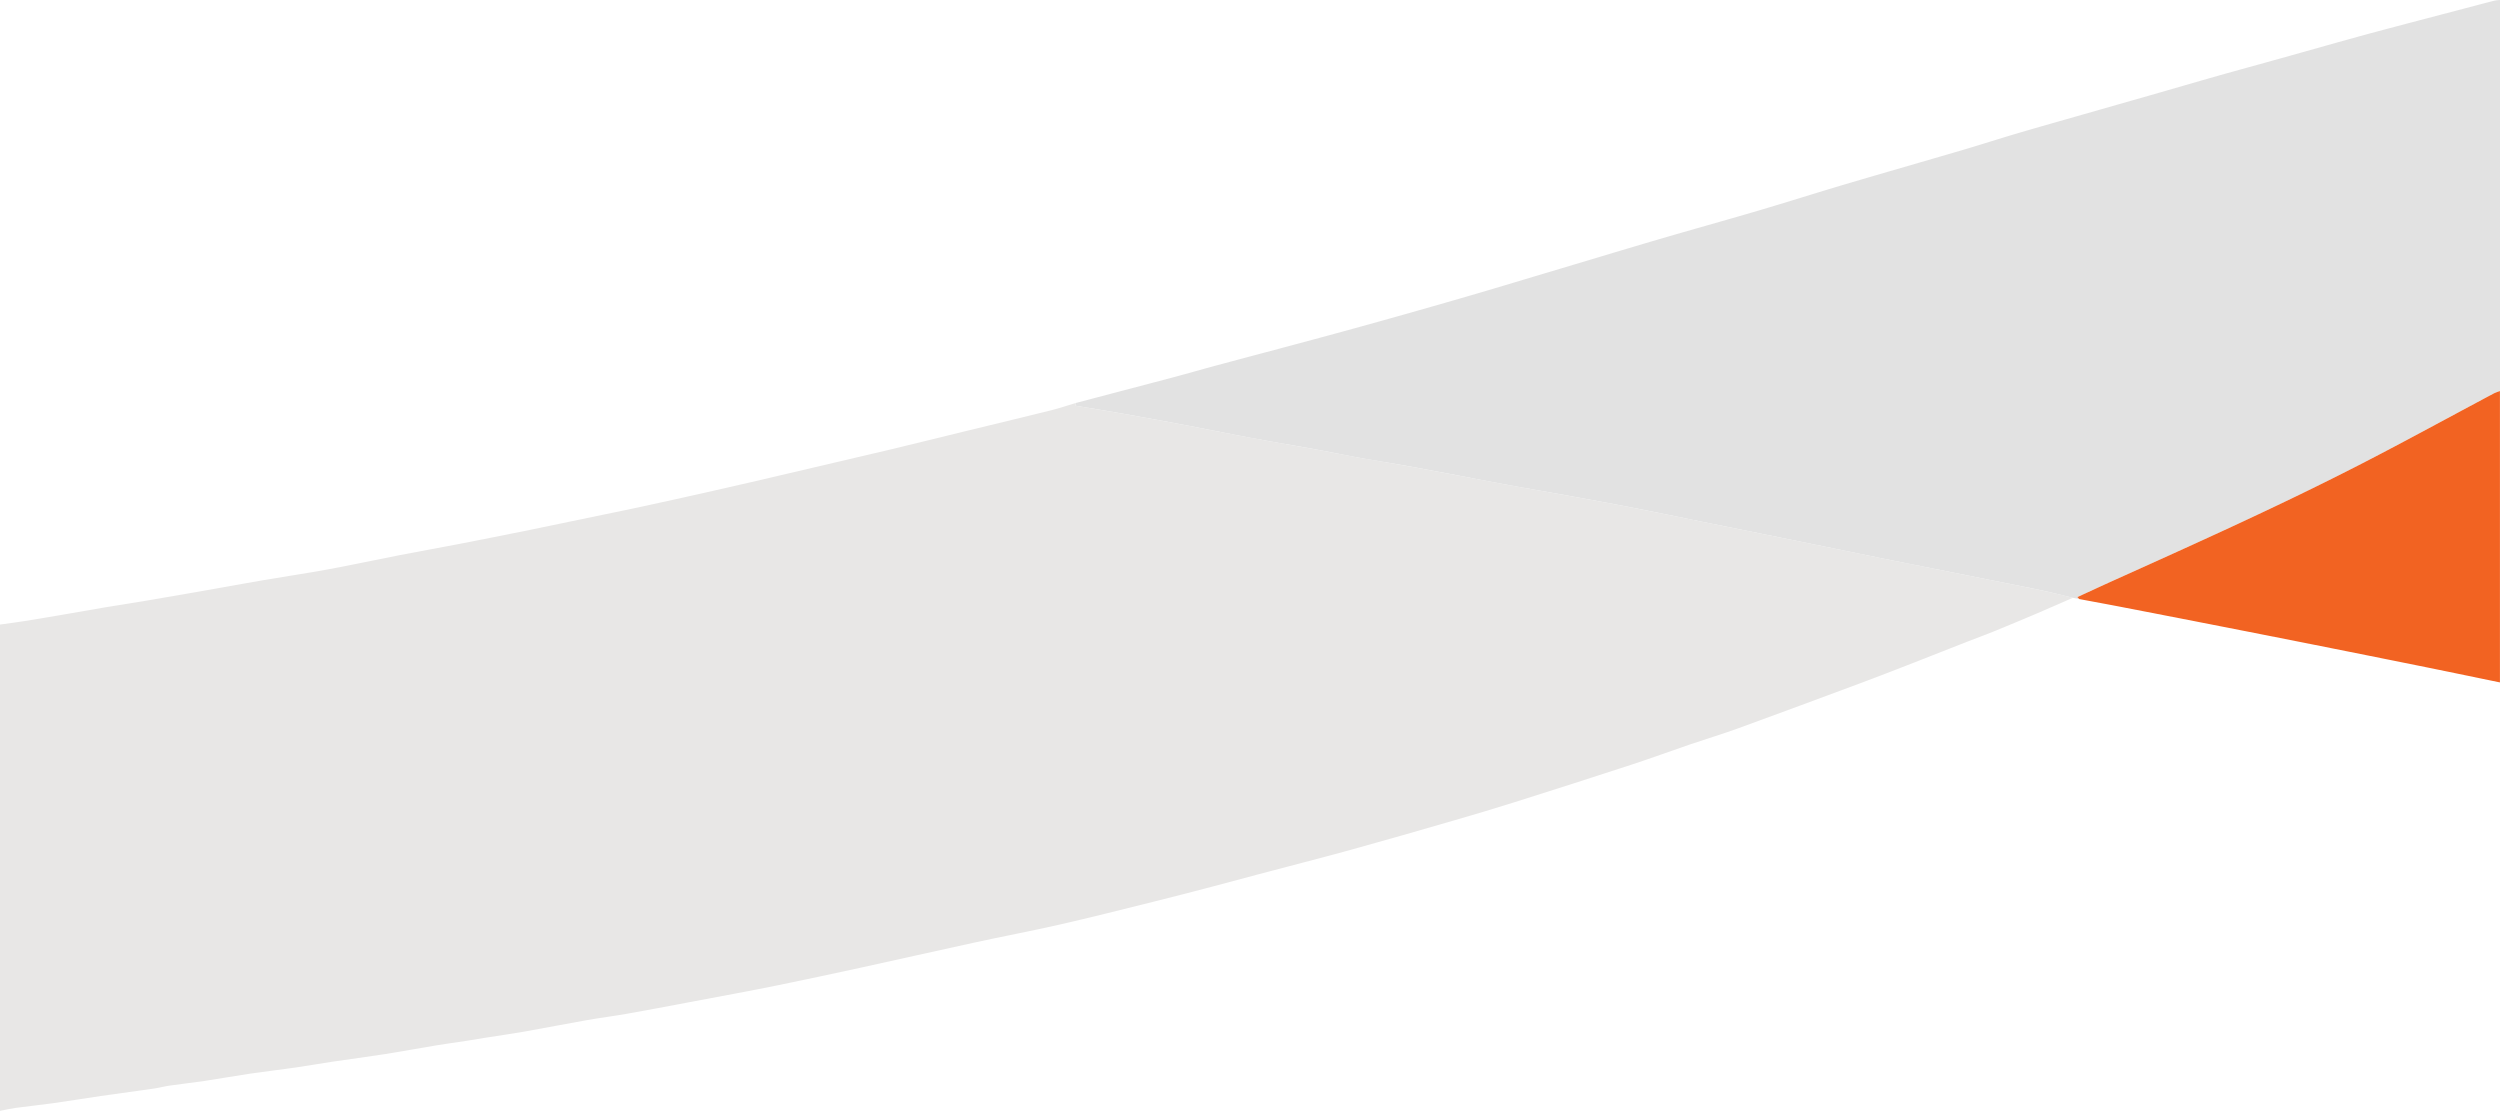 <svg id="Layer_1" data-name="Layer 1" xmlns="http://www.w3.org/2000/svg" viewBox="0 0 1678.99 746.01"><defs><style>.cls-1{fill:#e8e7e6;}.cls-2{fill:#e2e2e2;}.cls-3{fill:#f26322;}</style></defs><path class="cls-1" d="M0,419.45c5.54-.78,11.09-1.47,16.61-2.36,9.25-1.48,18.48-3.06,27.72-4.64,9.07-1.55,18.12-3.2,27.2-4.72,8.76-1.47,17.54-2.78,26.3-4.25q17.27-2.89,34.5-5.94c14.89-2.62,29.76-5.37,44.67-7.92,14.42-2.48,28.91-4.57,43.3-7.23,16-2.94,31.91-6.39,47.89-9.51,13.07-2.54,26.18-4.85,39.25-7.38q24.45-4.75,48.86-9.71,34.56-7.07,69.07-14.33c17.7-3.76,35.35-7.72,53-11.7q26-5.86,51.95-12,33.88-7.89,67.76-15.9c16.33-3.89,32.62-8,48.93-11.95,19.68-4.79,39.37-9.5,59-14.38,5.58-1.39,11-3.26,16.55-4.91-.15.6-.3,1.2-.47,1.84,10.62,1.77,21,3.42,31.36,5.26q21.6,3.84,43.14,7.9c11.62,2.19,23.21,4.57,34.82,6.81q11.13,2.14,22.31,4.12c10.67,1.91,21.36,3.7,32,5.66,9.22,1.69,18.38,3.65,27.6,5.3,12.13,2.18,24.32,4.05,36.44,6.29,20.68,3.81,41.31,7.87,62,11.71,15.19,2.81,30.43,5.38,45.62,8.15,14.06,2.56,28.12,5.15,42.14,7.9s28,5.7,42,8.54q20.78,4.22,41.56,8.4l42.51,8.64c15.13,3.09,30.26,6.24,45.4,9.29,17.24,3.48,34.49,6.88,51.74,10.33,16.11,3.22,32.23,6.39,48.32,9.72,7.07,1.47,14.07,3.3,21.09,5-8,3.49-16,7-24,10.44q-14.84,6.3-29.75,12.4c-5.81,2.37-11.73,4.48-17.57,6.77-12.46,4.88-24.89,9.83-37.36,14.68-11.55,4.49-23.09,9-34.7,13.31-26.93,10-53.87,20.05-80.88,29.87-10.85,3.95-21.92,7.29-32.85,11-13.12,4.48-26.14,9.28-39.31,13.59q-39.08,12.78-78.28,25.13c-13.36,4.23-26.8,8.23-40.26,12.12-23.26,6.74-46.52,13.48-69.86,19.91-20.79,5.74-41.7,11-62.55,16.57-10.35,2.74-20.67,5.57-31,8.28-13,3.41-26.11,6.82-39.2,10.07-20.92,5.2-41.81,10.51-62.81,15.3-19.24,4.39-38.64,8-57.92,12.23-25.39,5.51-50.73,11.27-76.11,16.81-18.47,4-37,8-55.49,11.77-19.65,4-39.38,7.58-59.08,11.3-14.05,2.66-28.09,5.33-42.17,7.82-8.91,1.58-17.9,2.69-26.8,4.26-14.08,2.48-28.11,5.25-42.19,7.73-8.9,1.57-17.87,2.81-26.8,4.22-4.06.64-8.1,1.37-12.16,2-6.66,1-13.35,1.9-20,3-11.51,1.9-23,4.06-34.5,5.87-11.86,1.86-23.78,3.38-35.65,5.15-8.13,1.21-16.22,2.68-24.35,3.85-10.25,1.47-20.56,2.65-30.81,4.16-10.08,1.49-20.1,3.32-30.18,4.83-7.81,1.17-15.67,2-23.48,3.14-3.57.51-7.08,1.47-10.65,2-11.88,1.72-23.78,3.28-35.66,5-10.74,1.56-21.44,3.34-32.18,4.85-8.31,1.17-16.67,2-25,3.14-3.56.48-7.08,1.3-10.62,2Z"/><path class="cls-2" d="M1392.18,401.48c-7-1.66-14-3.49-21.09-5-16.09-3.33-32.21-6.5-48.32-9.72-17.25-3.45-34.5-6.85-51.74-10.33-15.14-3.05-30.27-6.2-45.4-9.29l-42.51-8.64q-20.77-4.21-41.56-8.4c-14-2.84-28-5.8-42-8.54s-28.08-5.34-42.14-7.9c-15.19-2.77-30.43-5.34-45.62-8.15-20.67-3.84-41.3-7.9-62-11.71-12.12-2.24-24.31-4.11-36.44-6.29-9.22-1.65-18.38-3.61-27.6-5.3-10.66-2-21.35-3.75-32-5.66q-11.18-2-22.31-4.12c-11.61-2.24-23.2-4.62-34.82-6.81q-21.54-4.07-43.14-7.9c-10.36-1.84-20.74-3.49-31.36-5.26.17-.64.32-1.24.47-1.84q32.49-8.55,65-17.12c9.72-2.59,19.37-5.38,29.08-8,28.79-7.74,57.63-15.3,86.38-23.18q39.09-10.73,78-22c19-5.48,38-11.25,56.92-16.91,25-7.45,49.9-15,74.9-22.36,22.46-6.6,45-12.82,67.48-19.44,19.77-5.82,39.41-12.09,59.17-17.94,26.24-7.77,52.56-15.28,78.81-23,12.19-3.59,24.27-7.51,36.46-11.1,14.7-4.34,29.46-8.49,44.2-12.7q22.57-6.47,45.16-12.9c15.06-4.32,30.09-8.71,45.16-13,14-3.95,27.94-7.75,41.91-11.65,20.47-5.71,40.91-11.57,61.42-17.14C1613.78,16.51,1635,11,1656.17,5.43c6.37-1.68,12.74-3.38,19.12-5A31.34,31.34,0,0,1,1679,0V262.63a34.35,34.35,0,0,0-4,1.54c-29.5,15.69-58.81,31.77-88.52,47.06-54.53,28.07-110.49,53.16-166.38,78.36-8.28,3.74-16.53,7.58-24.89,11.41.57.61.9,1,1.24,1.32Z"/><path class="cls-3" d="M1396.4,402.32c-.34-.35-.67-.71-1.24-1.32,8.36-3.83,16.61-7.67,24.89-11.41,55.89-25.2,111.85-50.29,166.38-78.36,29.71-15.29,59-31.37,88.52-47.06a34.35,34.35,0,0,1,4-1.54V458.31c-18.62-3.83-36.79-7.63-55-11.3q-46.35-9.36-92.75-18.55-52-10.27-104-20.34C1416.94,406.12,1406.66,404.25,1396.4,402.32Z"/></svg>